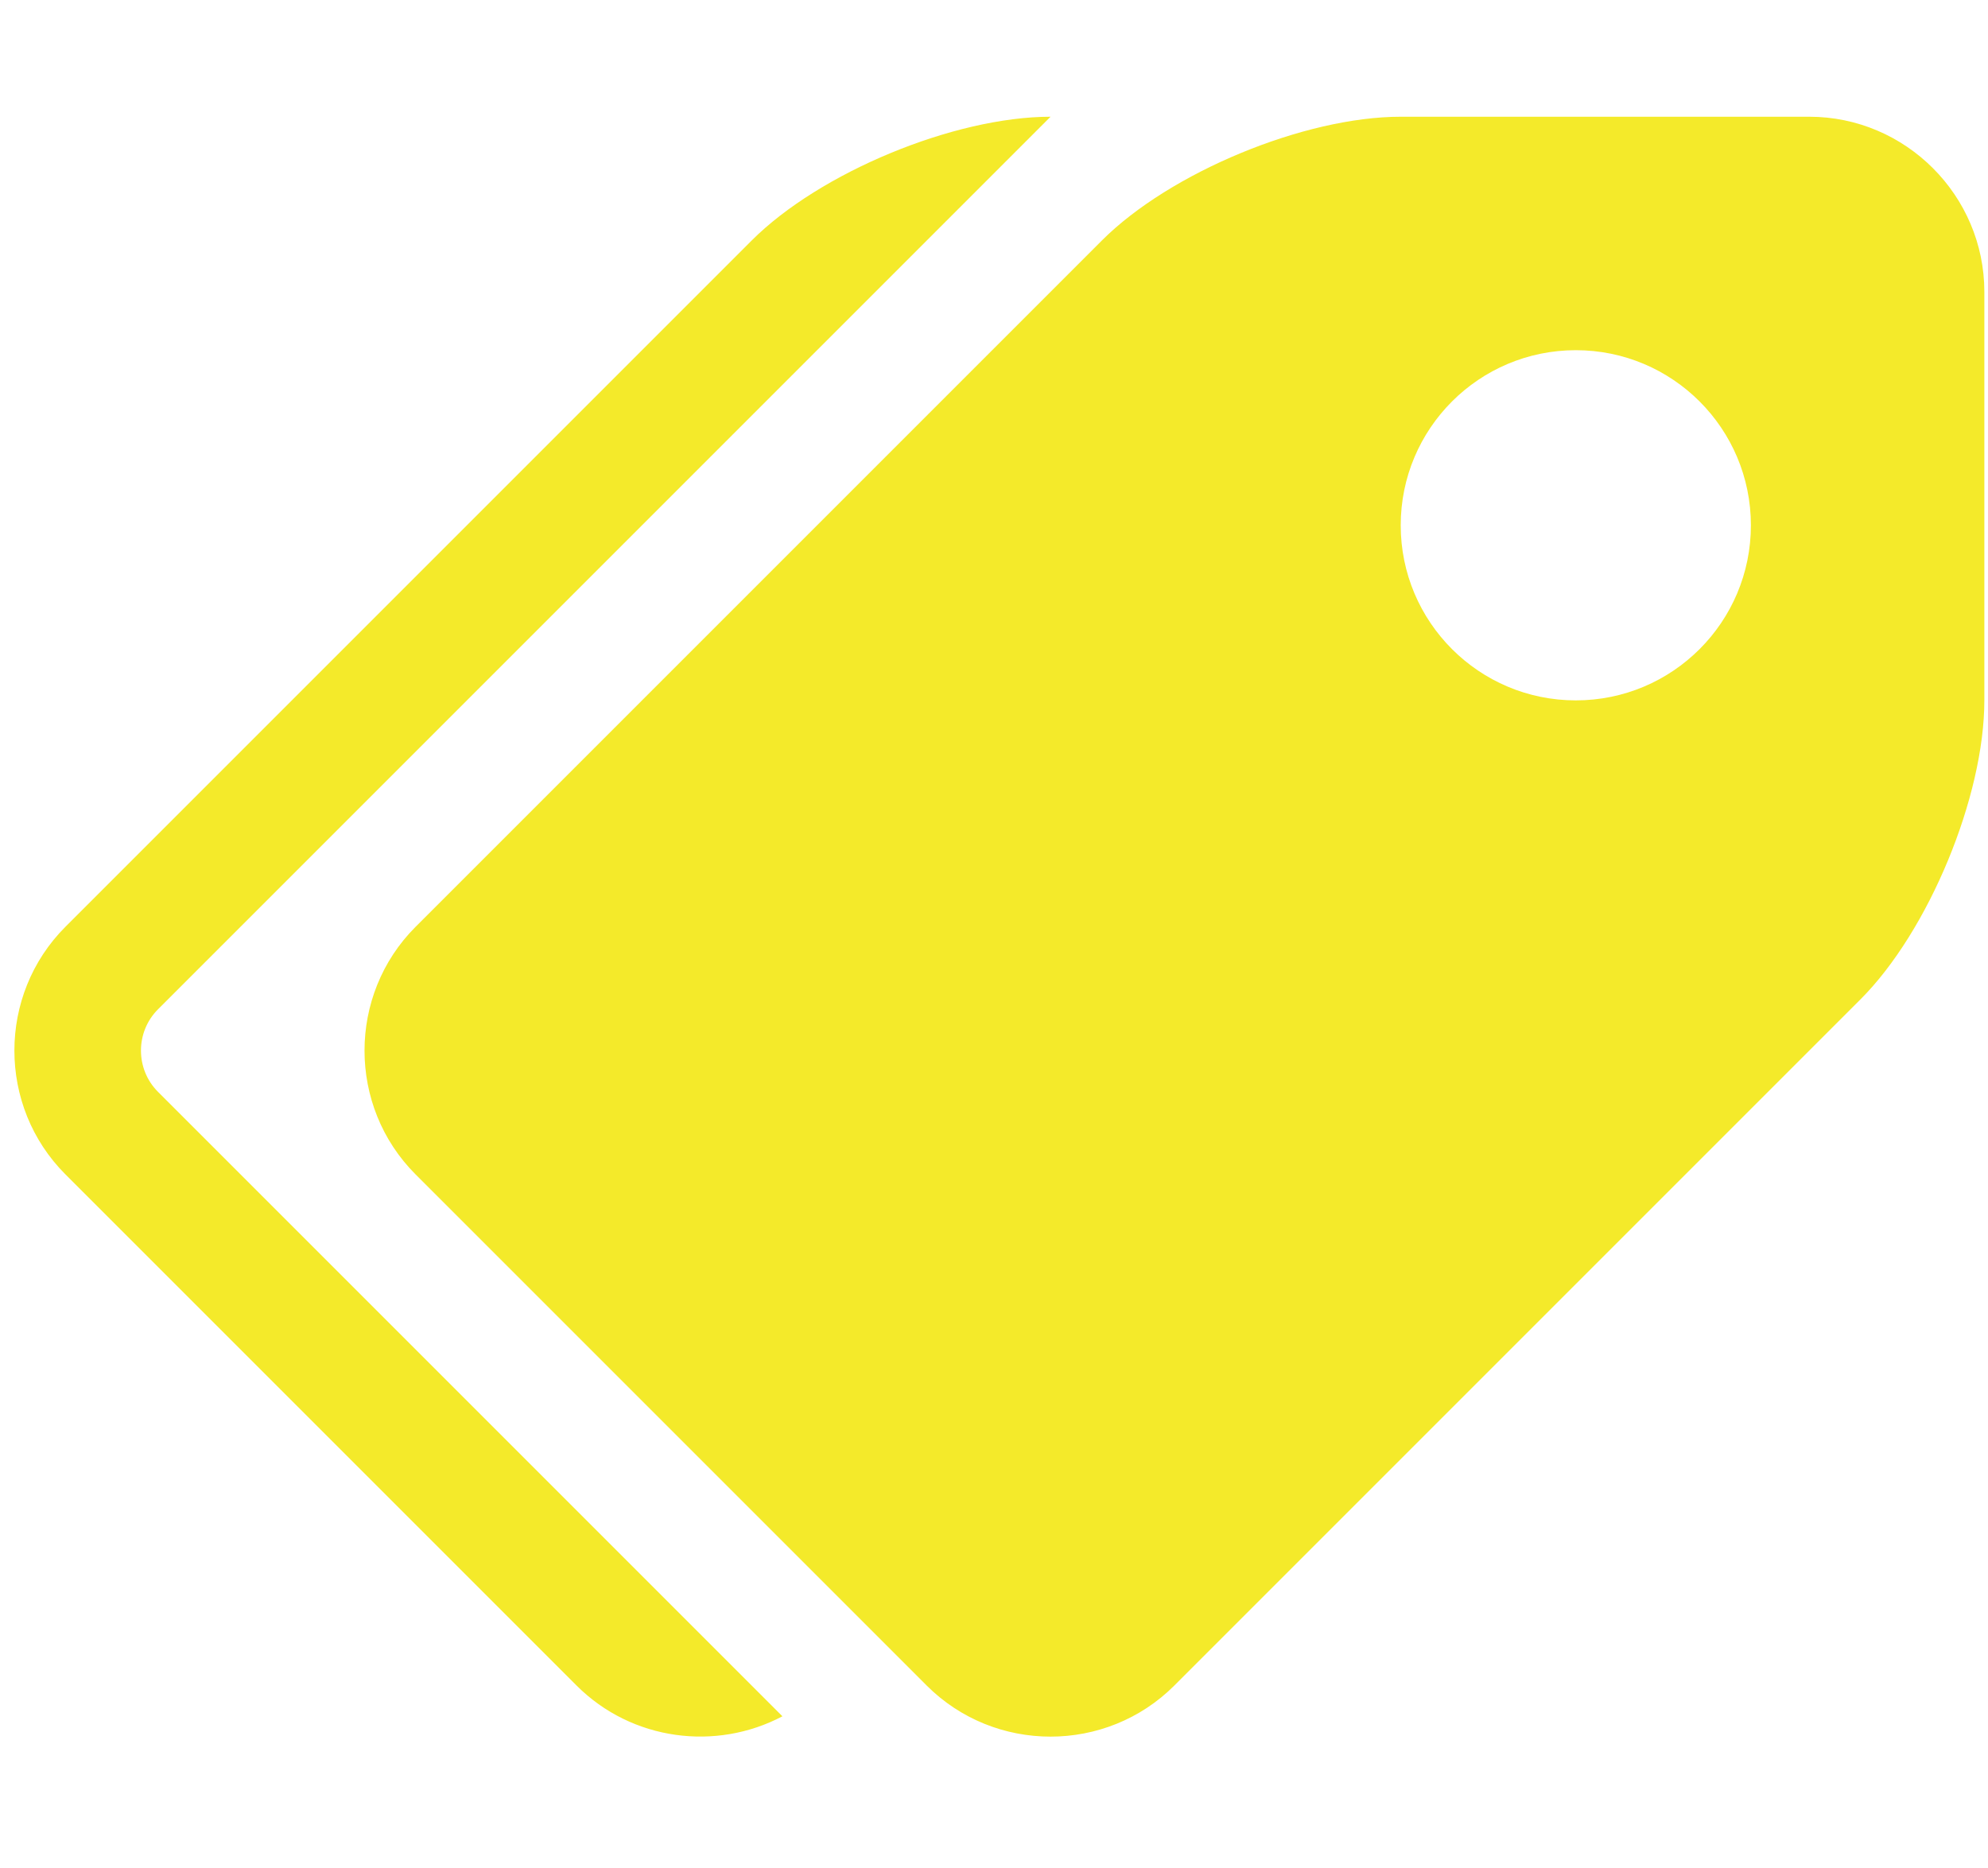 <?xml version="1.0" standalone="no"?><!DOCTYPE svg PUBLIC "-//W3C//DTD SVG 1.1//EN" "http://www.w3.org/Graphics/SVG/1.1/DTD/svg11.dtd"><svg t="1655215188250" class="icon" viewBox="0 0 1090 1024" version="1.1" xmlns="http://www.w3.org/2000/svg" p-id="16775" xmlns:xlink="http://www.w3.org/1999/xlink" width="212.891" height="200"><defs><style type="text/css">@font-face { font-family: feedback-iconfont; src: url("//at.alicdn.com/t/font_1031158_u69w8yhxdu.woff2?t=1630033759944") format("woff2"), url("//at.alicdn.com/t/font_1031158_u69w8yhxdu.woff?t=1630033759944") format("woff"), url("//at.alicdn.com/t/font_1031158_u69w8yhxdu.ttf?t=1630033759944") format("truetype"); }
</style></defs><path d="M992 64 768 64c-52.8 0-126.56 30.56-163.872 67.872L227.872 508.128c-37.344 37.344-37.344 98.432 0 135.776l280.224 280.224c37.344 37.344 98.432 37.344 135.776 0l376.224-376.224C1057.44 510.56 1088 436.8 1088 384L1088 160C1088 107.2 1044.8 64 992 64zM864 384c-53.024 0-96-42.976-96-96s42.976-96 96-96 96 42.976 96 96S917.024 384 864 384zM86.624 598.624 428.992 940.992C392.736 960.16 346.528 954.528 316.128 924.128L35.872 643.872C-1.44 606.56-1.44 545.44 35.872 508.128L412.128 131.872C449.44 94.56 523.2 64 576 64L86.624 553.376C74.176 565.824 74.176 586.176 86.624 598.624Z" p-id="16776" fill="#f4ea2a"></path></svg>